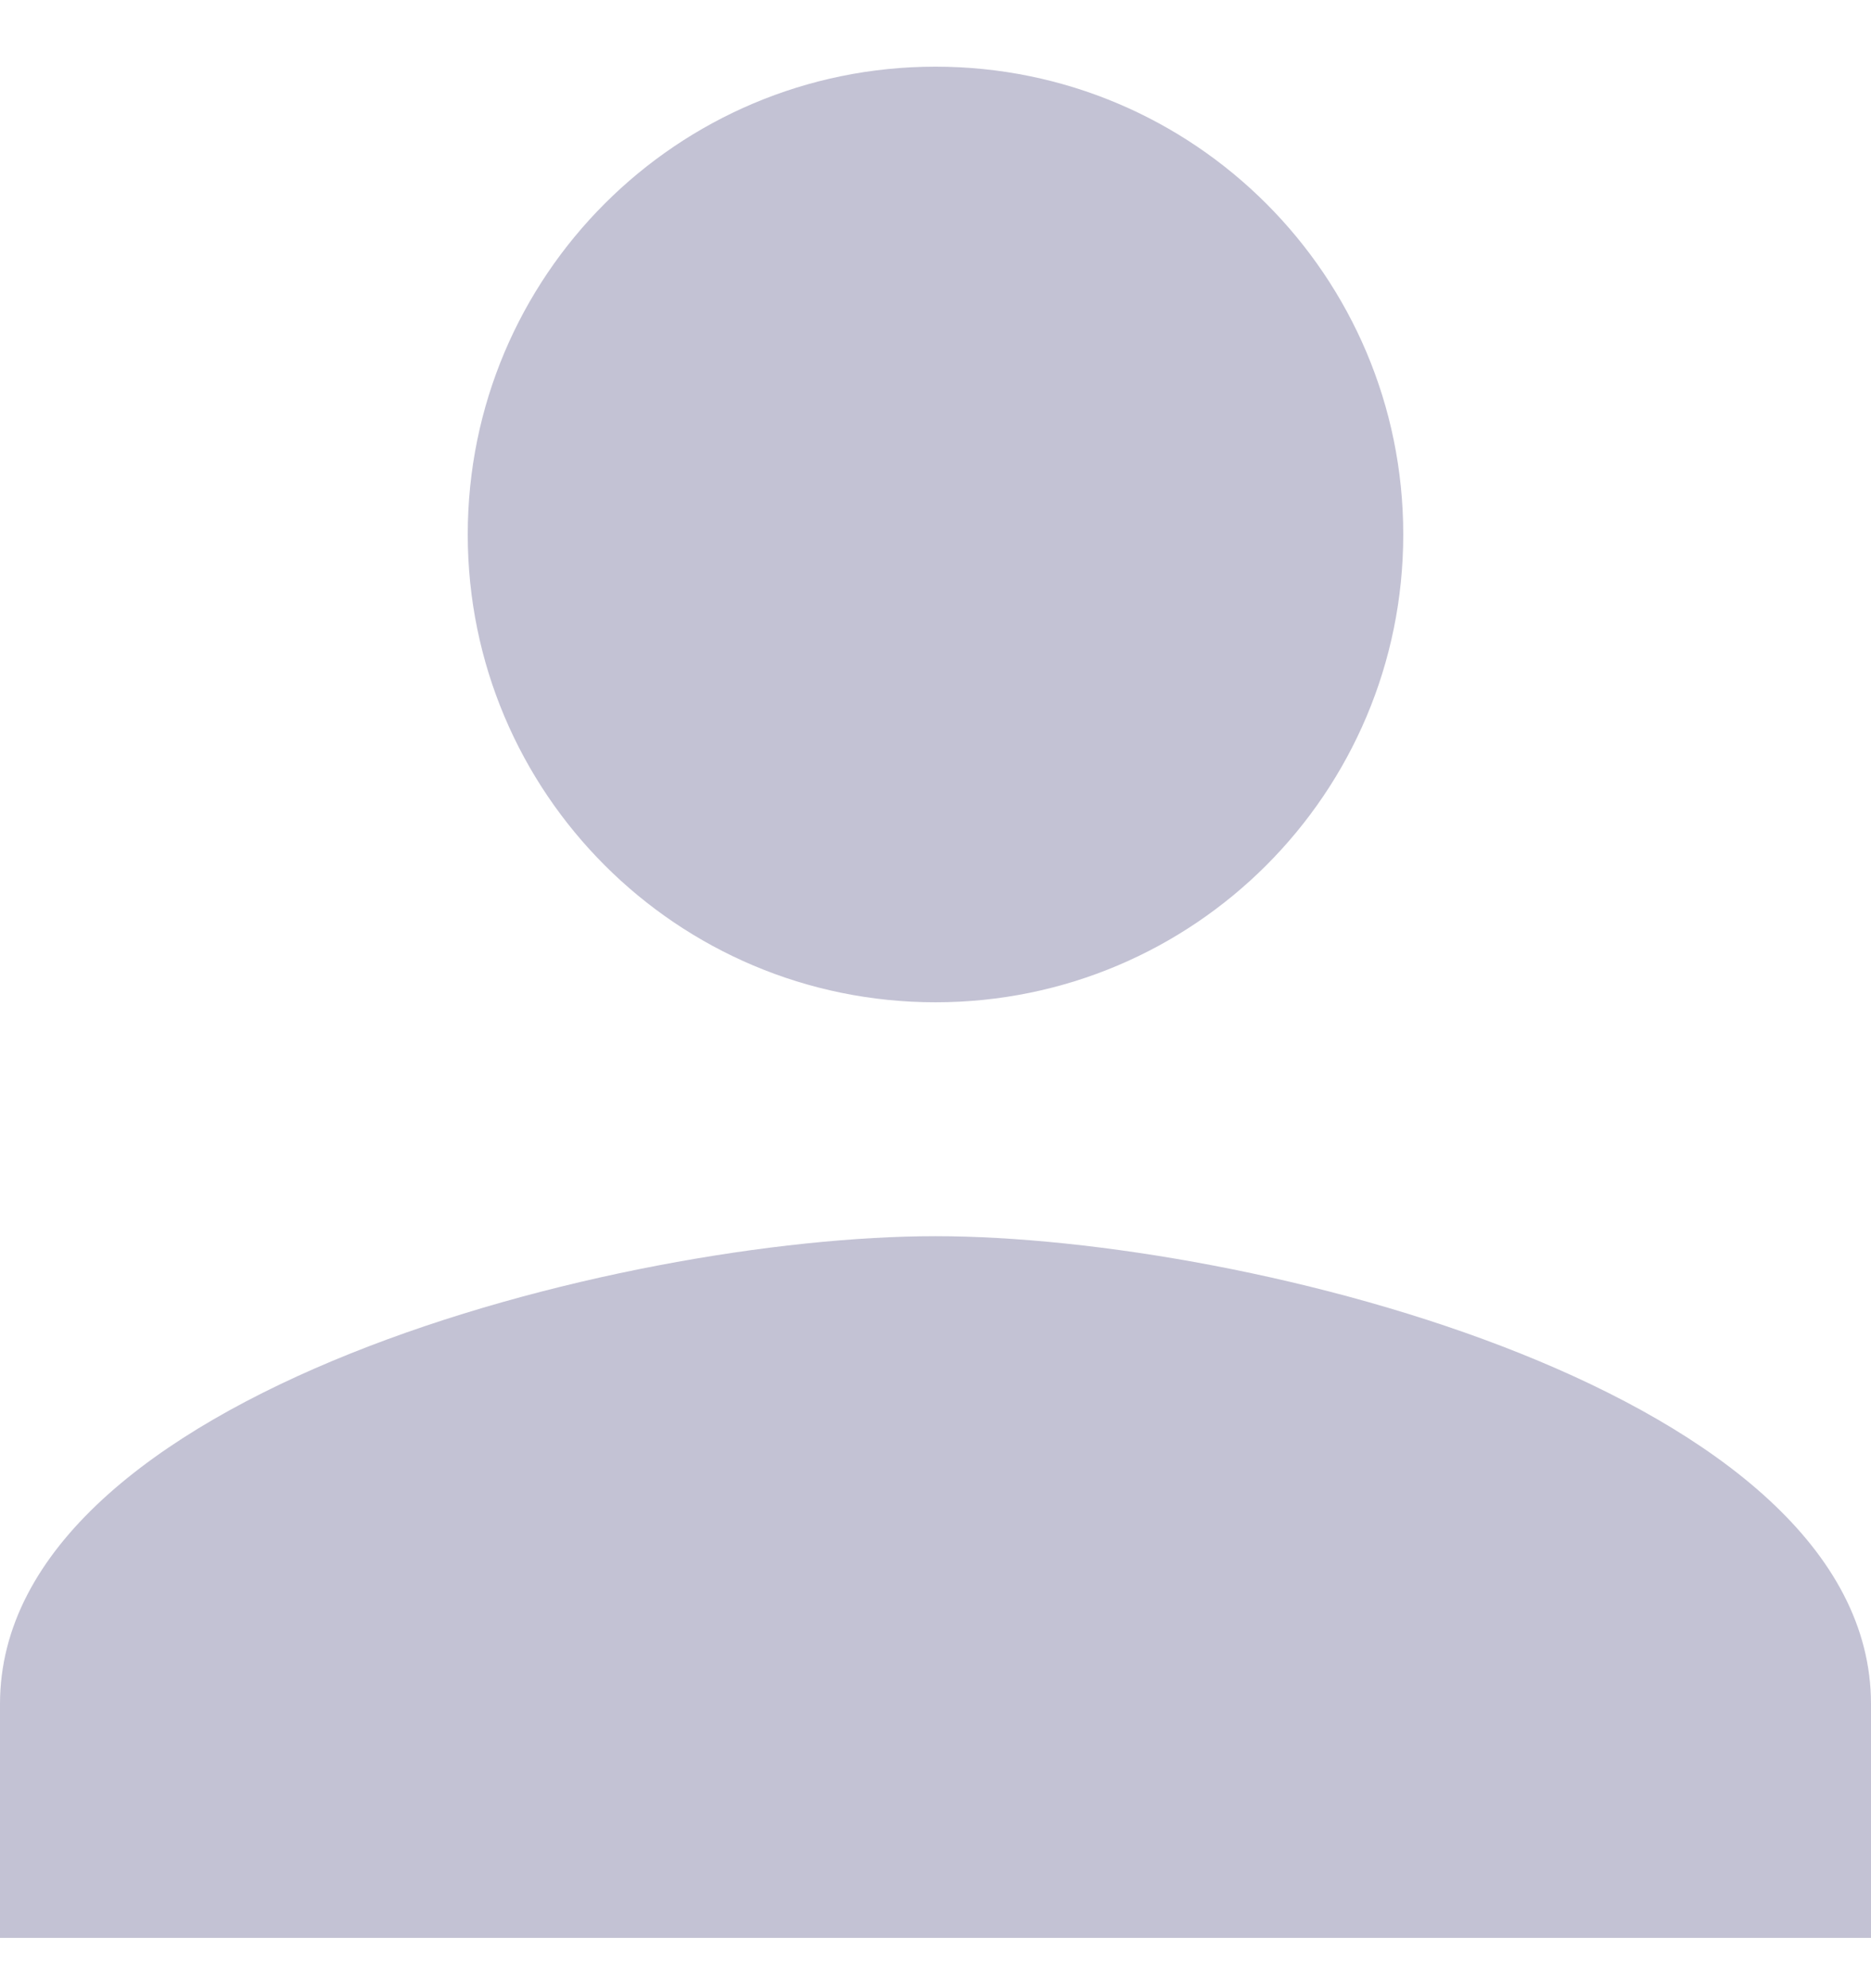 <svg width="16" height="17" viewBox="0 0 16 17" fill="none" xmlns="http://www.w3.org/2000/svg">
<path d="M8 8.57C10.21 8.57 12 6.78 12 4.57C12 2.36 10.21 0.57 8 0.57C5.79 0.57 4 2.36 4 4.57C4 6.78 5.79 8.57 8 8.57ZM8 10.57C5.33 10.57 0 11.91 0 14.57V16.57H16V14.57C16 11.91 10.67 10.57 8 10.57Z" fill="#C3C2D4"/>
</svg>
